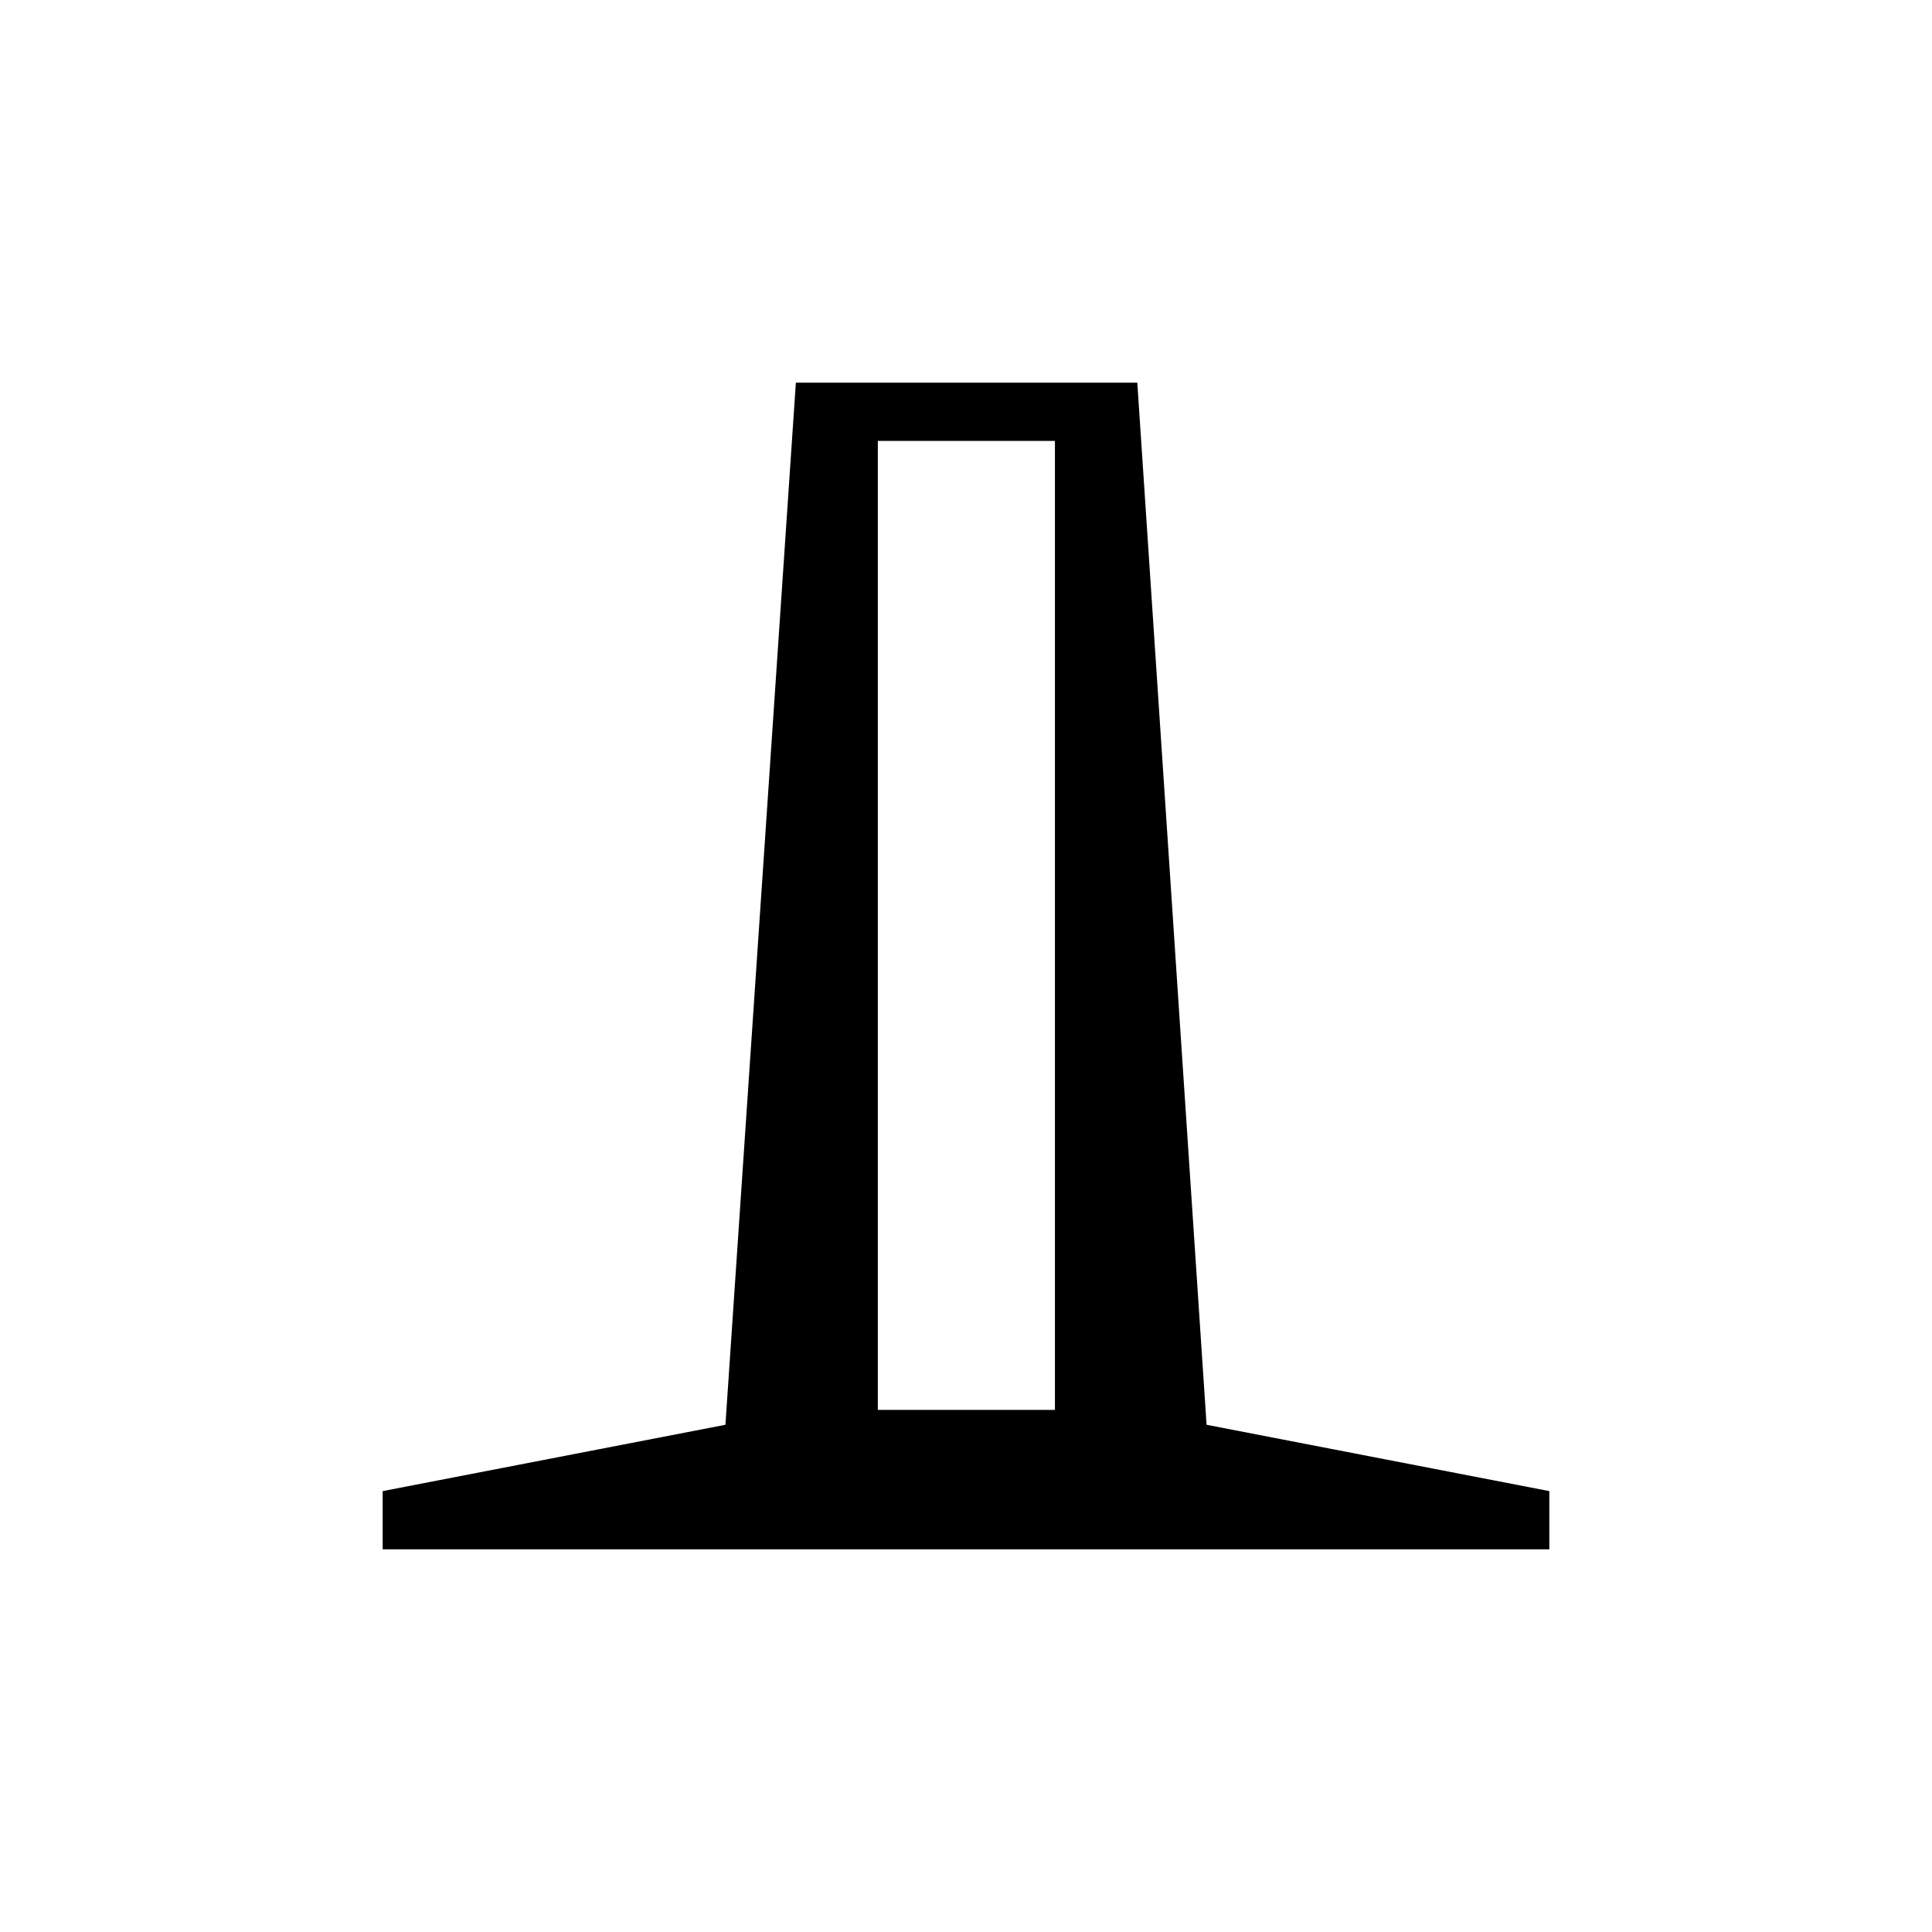 <svg xmlns="http://www.w3.org/2000/svg" height="20" viewBox="0 -960 960 960" width="20"><path d="M190.15-190.15v-28.93l170.31-32.96 35-517.81h169.66l34.42 517.81 170.31 32.96v28.93h-579.7Zm246.04-69.27h88v-481.5h-88v481.5Z"/></svg>